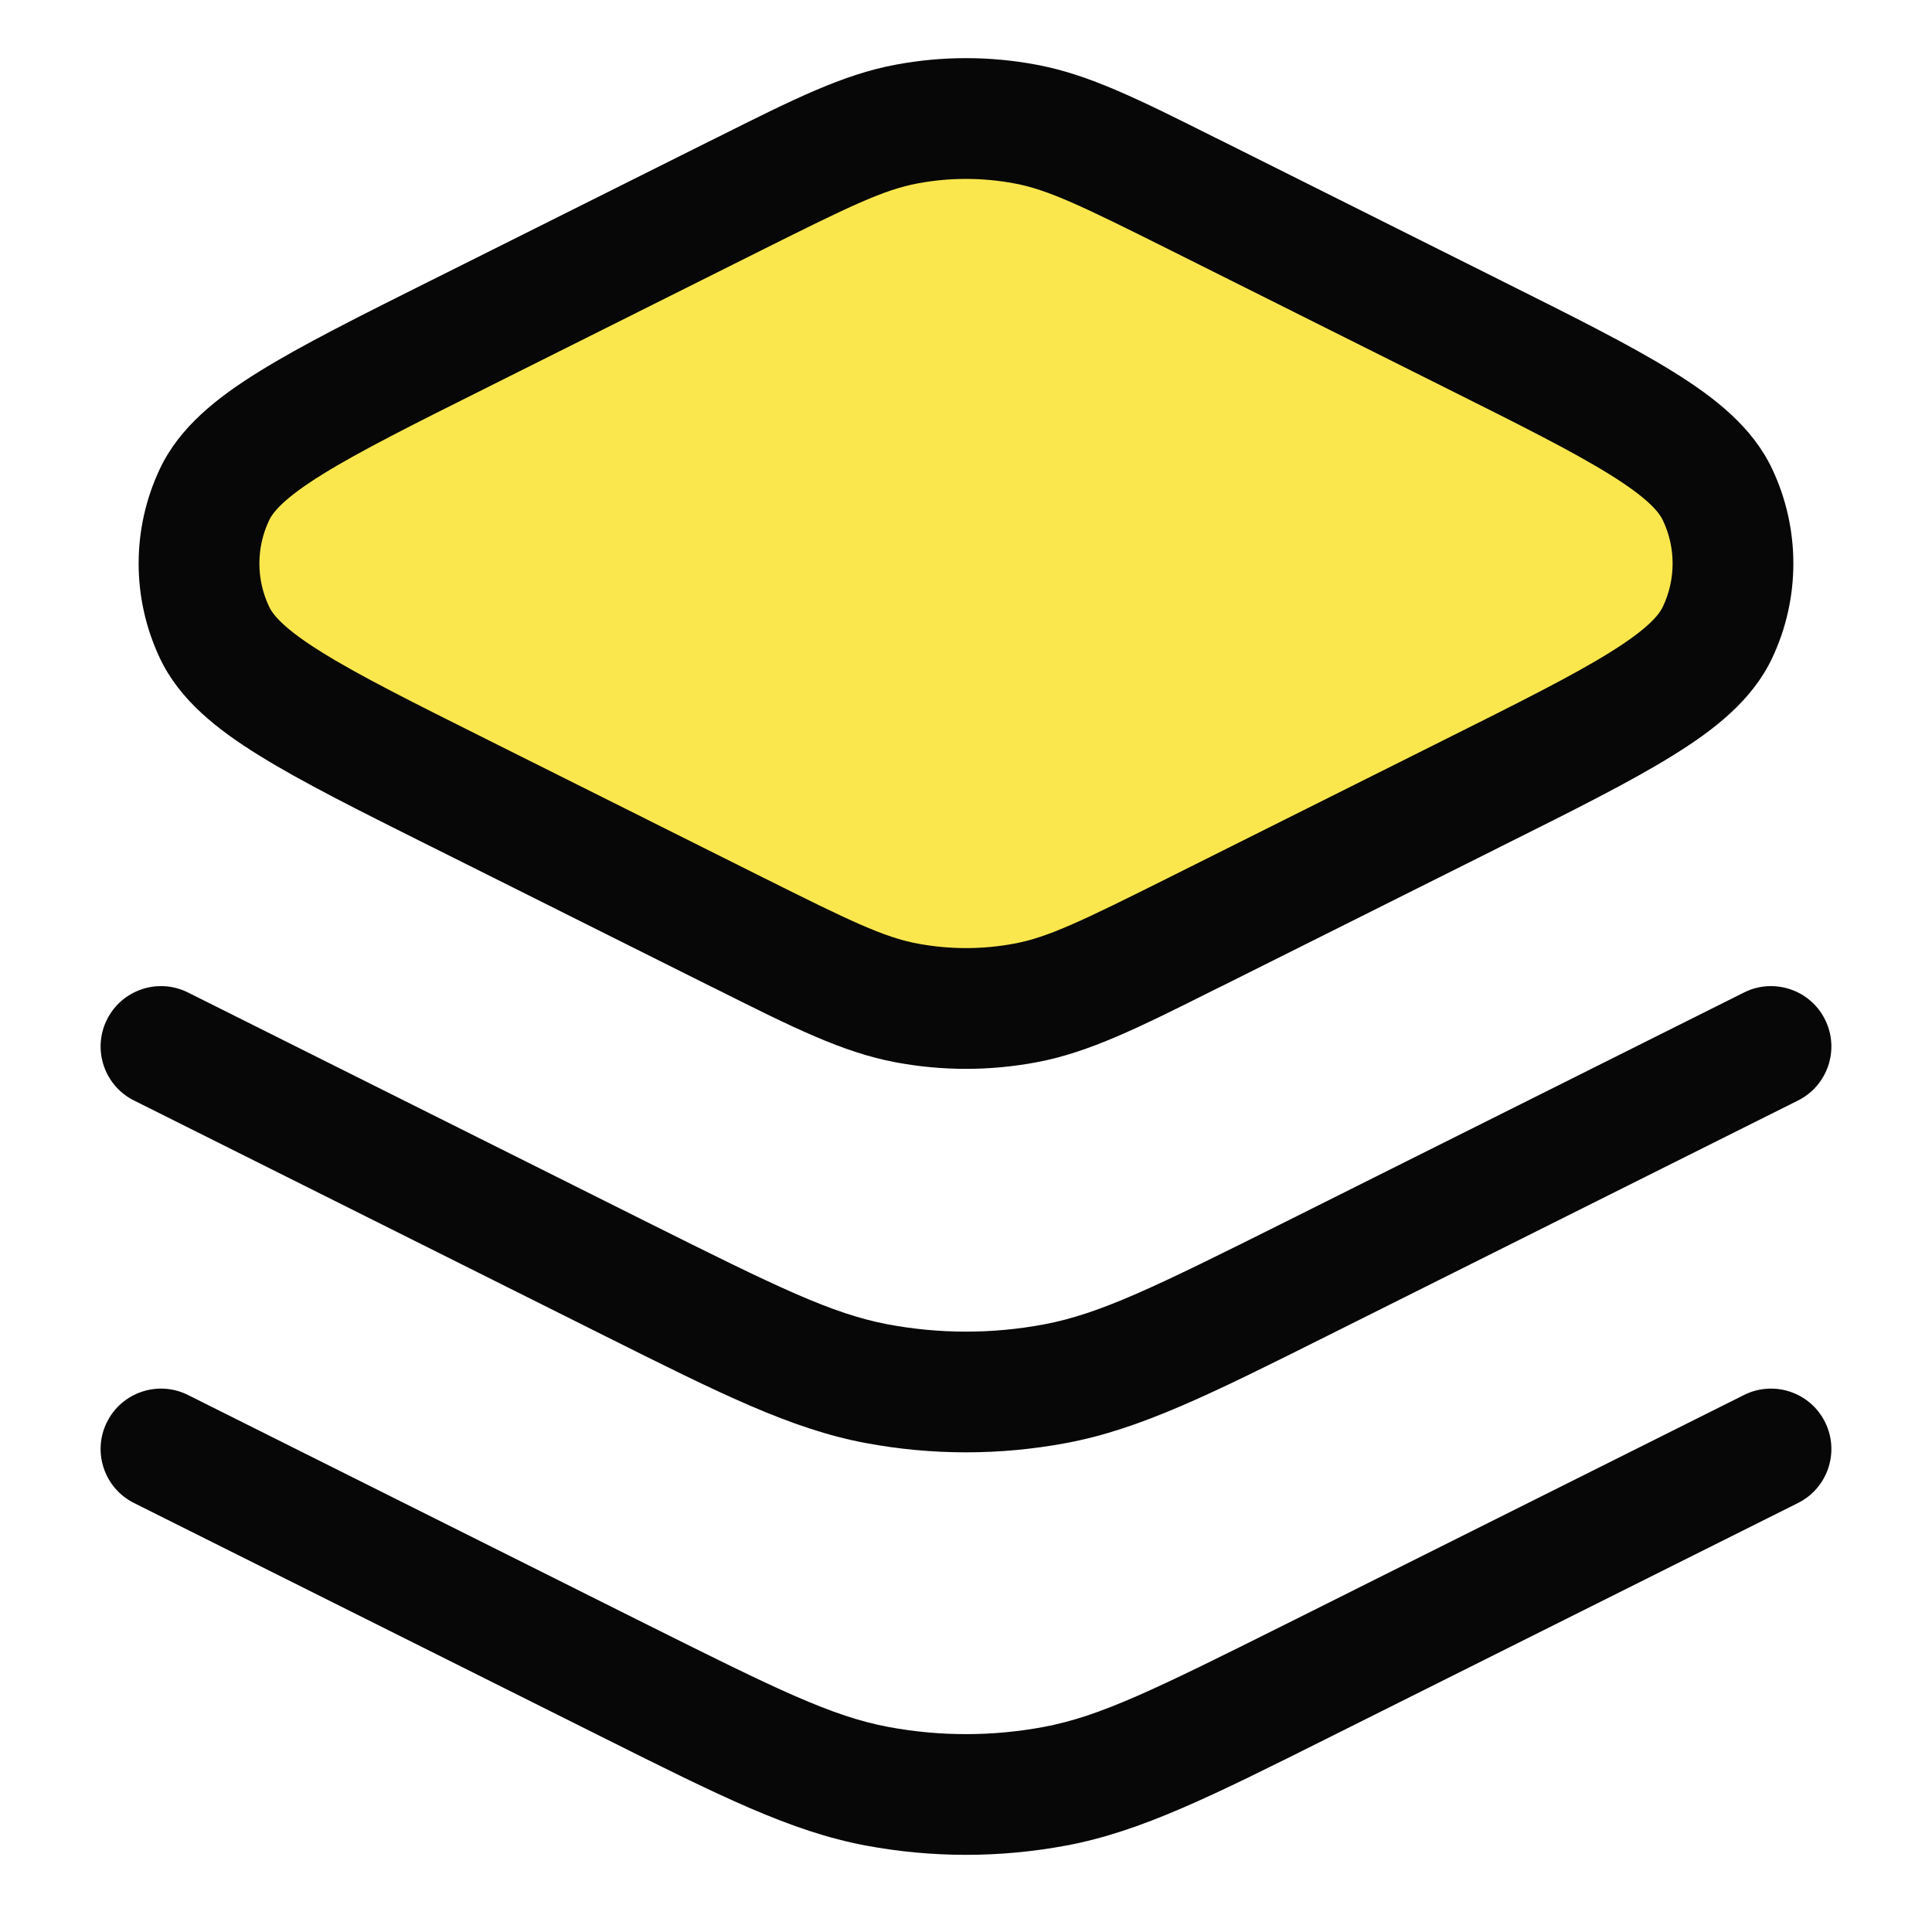 <svg width="24" height="24" viewBox="0 0 24 24" fill="none" xmlns="http://www.w3.org/2000/svg">
<path d="M9.138 2.431C10.187 1.906 10.712 1.644 11.262 1.541C11.75 1.449 12.25 1.449 12.738 1.541C13.288 1.644 13.813 1.906 14.862 2.431L18.276 4.138C20.118 5.059 21.039 5.52 21.335 6.143C21.592 6.685 21.592 7.315 21.335 7.857C21.039 8.48 20.118 8.941 18.276 9.862L14.862 11.569C13.813 12.094 13.288 12.356 12.738 12.459C12.25 12.551 11.75 12.551 11.262 12.459C10.712 12.356 10.187 12.094 9.138 11.569L5.724 9.862C3.882 8.941 2.961 8.48 2.665 7.857C2.408 7.315 2.408 6.685 2.665 6.143C2.961 5.52 3.882 5.059 5.724 4.138L9.138 2.431Z" fill="#FAE74D"/>
<path fill-rule="evenodd" clip-rule="evenodd" d="M11.124 0.804C11.703 0.695 12.297 0.695 12.876 0.804C13.531 0.926 14.144 1.233 15.096 1.71L15.198 1.76L18.611 3.467L18.646 3.484L18.646 3.484L18.646 3.485C19.538 3.93 20.254 4.288 20.78 4.615C21.304 4.939 21.768 5.305 22.013 5.822C22.366 6.567 22.366 7.433 22.013 8.178C21.768 8.695 21.304 9.061 20.78 9.385C20.254 9.712 19.538 10.07 18.646 10.515L18.611 10.533L15.198 12.24L15.096 12.29L15.096 12.29L15.096 12.29C14.144 12.767 13.531 13.073 12.876 13.196C12.297 13.305 11.703 13.305 11.124 13.196C10.469 13.073 9.856 12.767 8.904 12.29L8.904 12.29L8.802 12.24L5.389 10.533L5.354 10.516C4.462 10.07 3.746 9.712 3.22 9.385C2.696 9.061 2.232 8.695 1.987 8.178C1.634 7.433 1.634 6.567 1.987 5.822C2.232 5.305 2.696 4.939 3.22 4.615C3.746 4.288 4.462 3.93 5.354 3.484L5.389 3.467L8.802 1.76L8.904 1.71C9.856 1.233 10.469 0.926 11.124 0.804ZM12.599 2.278C12.203 2.204 11.797 2.204 11.401 2.278C10.978 2.357 10.562 2.558 9.473 3.102L6.06 4.809C5.125 5.276 4.471 5.604 4.01 5.89C3.538 6.182 3.393 6.357 3.343 6.464C3.182 6.803 3.182 7.197 3.343 7.536C3.393 7.643 3.538 7.818 4.01 8.11C4.471 8.396 5.125 8.724 6.06 9.191L9.473 10.898C10.562 11.442 10.978 11.643 11.401 11.722C11.797 11.796 12.203 11.796 12.599 11.722C13.022 11.643 13.438 11.442 14.527 10.898L17.94 9.191C18.875 8.724 19.529 8.396 19.99 8.11C20.462 7.818 20.607 7.643 20.657 7.536C20.818 7.197 20.818 6.803 20.657 6.464C20.607 6.357 20.462 6.182 19.99 5.89C19.529 5.604 18.875 5.276 17.94 4.809L14.527 3.102C13.438 2.558 13.022 2.357 12.599 2.278ZM1.329 12.665C1.514 12.294 1.965 12.144 2.335 12.329L8.042 15.183C9.655 15.989 10.334 16.321 11.032 16.452C11.672 16.572 12.328 16.572 12.968 16.452C13.666 16.321 14.345 15.989 15.958 15.183L21.665 12.329C22.035 12.144 22.486 12.294 22.671 12.665C22.856 13.035 22.706 13.486 22.335 13.671L16.629 16.524L16.517 16.58C15.05 17.314 14.174 17.752 13.245 17.926C12.422 18.08 11.578 18.08 10.755 17.926C9.826 17.752 8.95 17.314 7.483 16.58L7.483 16.58L7.371 16.524L1.665 13.671C1.294 13.486 1.144 13.035 1.329 12.665ZM2.335 17.329C1.965 17.144 1.514 17.294 1.329 17.665C1.144 18.035 1.294 18.486 1.665 18.671L7.371 21.524L7.483 21.58L7.483 21.58C8.95 22.314 9.826 22.752 10.755 22.926C11.578 23.08 12.422 23.08 13.245 22.926C14.174 22.752 15.05 22.314 16.517 21.58L16.629 21.524L22.335 18.671C22.706 18.486 22.856 18.035 22.671 17.665C22.486 17.294 22.035 17.144 21.665 17.329L15.958 20.183C14.345 20.989 13.666 21.321 12.968 21.452C12.328 21.572 11.672 21.572 11.032 21.452C10.334 21.321 9.655 20.989 8.042 20.183L2.335 17.329Z" fill="#070707"/>
</svg>
